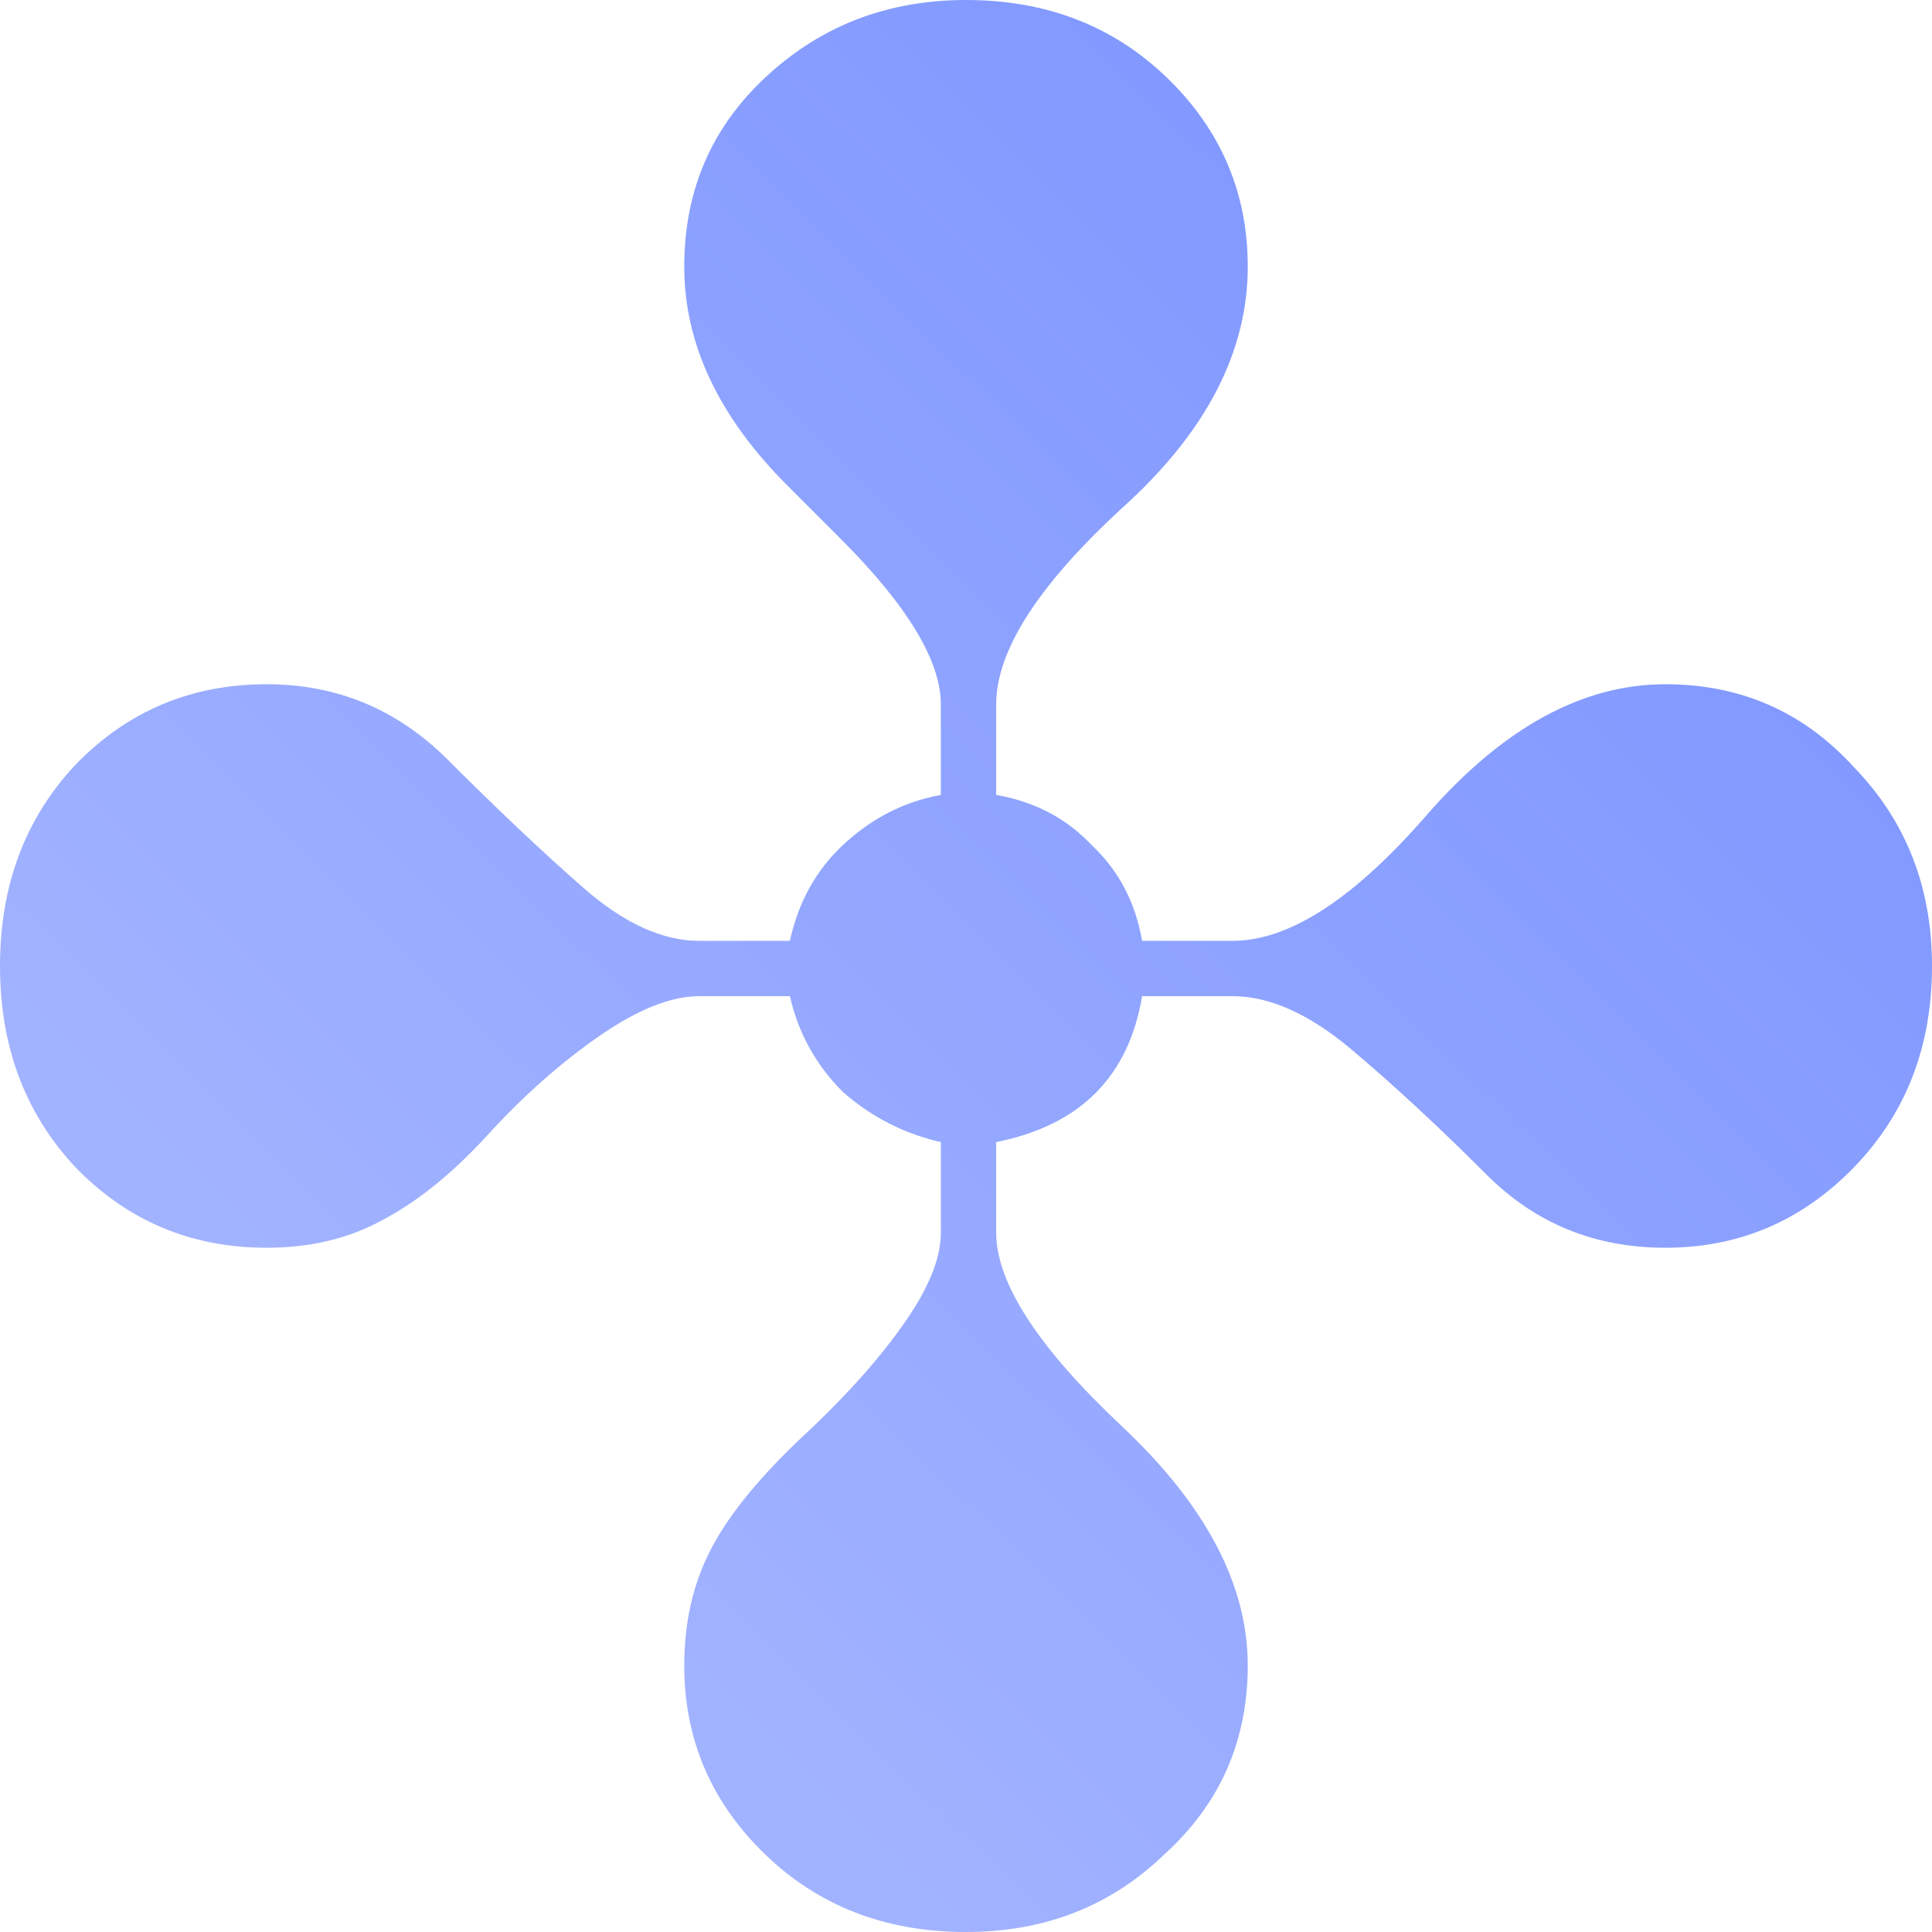 <svg width="200" height="200" viewBox="0 0 200 200" fill="none" xmlns="http://www.w3.org/2000/svg"> <g clip-path="url(#clip0_104_55)"> <path d="M100 200C91.667 200 84.722 197.309 79.167 191.927C73.611 186.545 70.833 180.035 70.833 172.396C70.833 168.056 71.701 164.149 73.438 160.677C75.174 157.205 78.212 153.385 82.552 149.219C87.066 145.052 90.625 141.146 93.229 137.5C96.007 133.681 97.396 130.382 97.396 127.604V118.229C93.576 117.361 90.191 115.625 87.24 113.021C84.462 110.243 82.639 106.944 81.771 103.125H72.396C69.444 103.125 65.972 104.514 61.979 107.292C57.986 110.069 54.167 113.455 50.521 117.448C46.875 121.441 43.229 124.392 39.583 126.302C36.111 128.212 32.118 129.167 27.604 129.167C19.792 129.167 13.194 126.389 7.812 120.833C2.604 115.278 0 108.333 0 100C0 91.667 2.604 84.722 7.812 79.167C13.194 73.611 19.792 70.833 27.604 70.833C34.896 70.833 41.146 73.438 46.354 78.646C51.562 83.854 56.25 88.281 60.417 91.927C64.583 95.573 68.576 97.396 72.396 97.396H81.771C82.639 93.403 84.462 90.104 87.24 87.5C90.191 84.722 93.576 82.986 97.396 82.292V72.917C97.396 68.403 93.924 62.674 86.979 55.729L81.51 50.26C74.392 43.142 70.833 35.59 70.833 27.604C70.833 19.792 73.611 13.281 79.167 8.073C84.896 2.691 91.84 0 100 0C108.333 0 115.278 2.691 120.833 8.073C126.389 13.455 129.167 19.965 129.167 27.604C129.167 36.458 124.826 44.792 116.146 52.604C107.465 60.59 103.125 67.361 103.125 72.917V82.292C107.118 82.986 110.417 84.722 113.021 87.5C115.799 90.104 117.535 93.403 118.229 97.396H127.604C133.507 97.396 140.278 92.969 147.917 84.115C155.729 75.26 163.889 70.833 172.396 70.833C180.208 70.833 186.719 73.698 191.927 79.427C197.309 84.983 200 91.84 200 100C200 108.333 197.309 115.278 191.927 120.833C186.545 126.389 180.035 129.167 172.396 129.167C165.104 129.167 158.941 126.649 153.906 121.615C148.872 116.58 144.184 112.24 139.844 108.594C135.503 104.948 131.424 103.125 127.604 103.125H118.229C116.84 111.458 111.806 116.493 103.125 118.229V127.604C103.125 132.812 107.465 139.497 116.146 147.656C124.826 155.816 129.167 164.062 129.167 172.396C129.167 180.208 126.302 186.719 120.573 191.927C115.017 197.309 108.16 200 100 200Z" fill="url(#paint0_linear_104_55)"/> </g> <defs> <linearGradient id="paint0_linear_104_55" x1="157.5" y1="32" x2="44" y2="147.5" gradientUnits="userSpaceOnUse"> <stop offset="0.051" stop-color="#8299ff"/> <stop offset="1" stop-color="#a1b2ff"/> </linearGradient> <clipPath id="clip0_104_55"> <rect width="200" height="200" fill="white"/> </clipPath> </defs> </svg>
